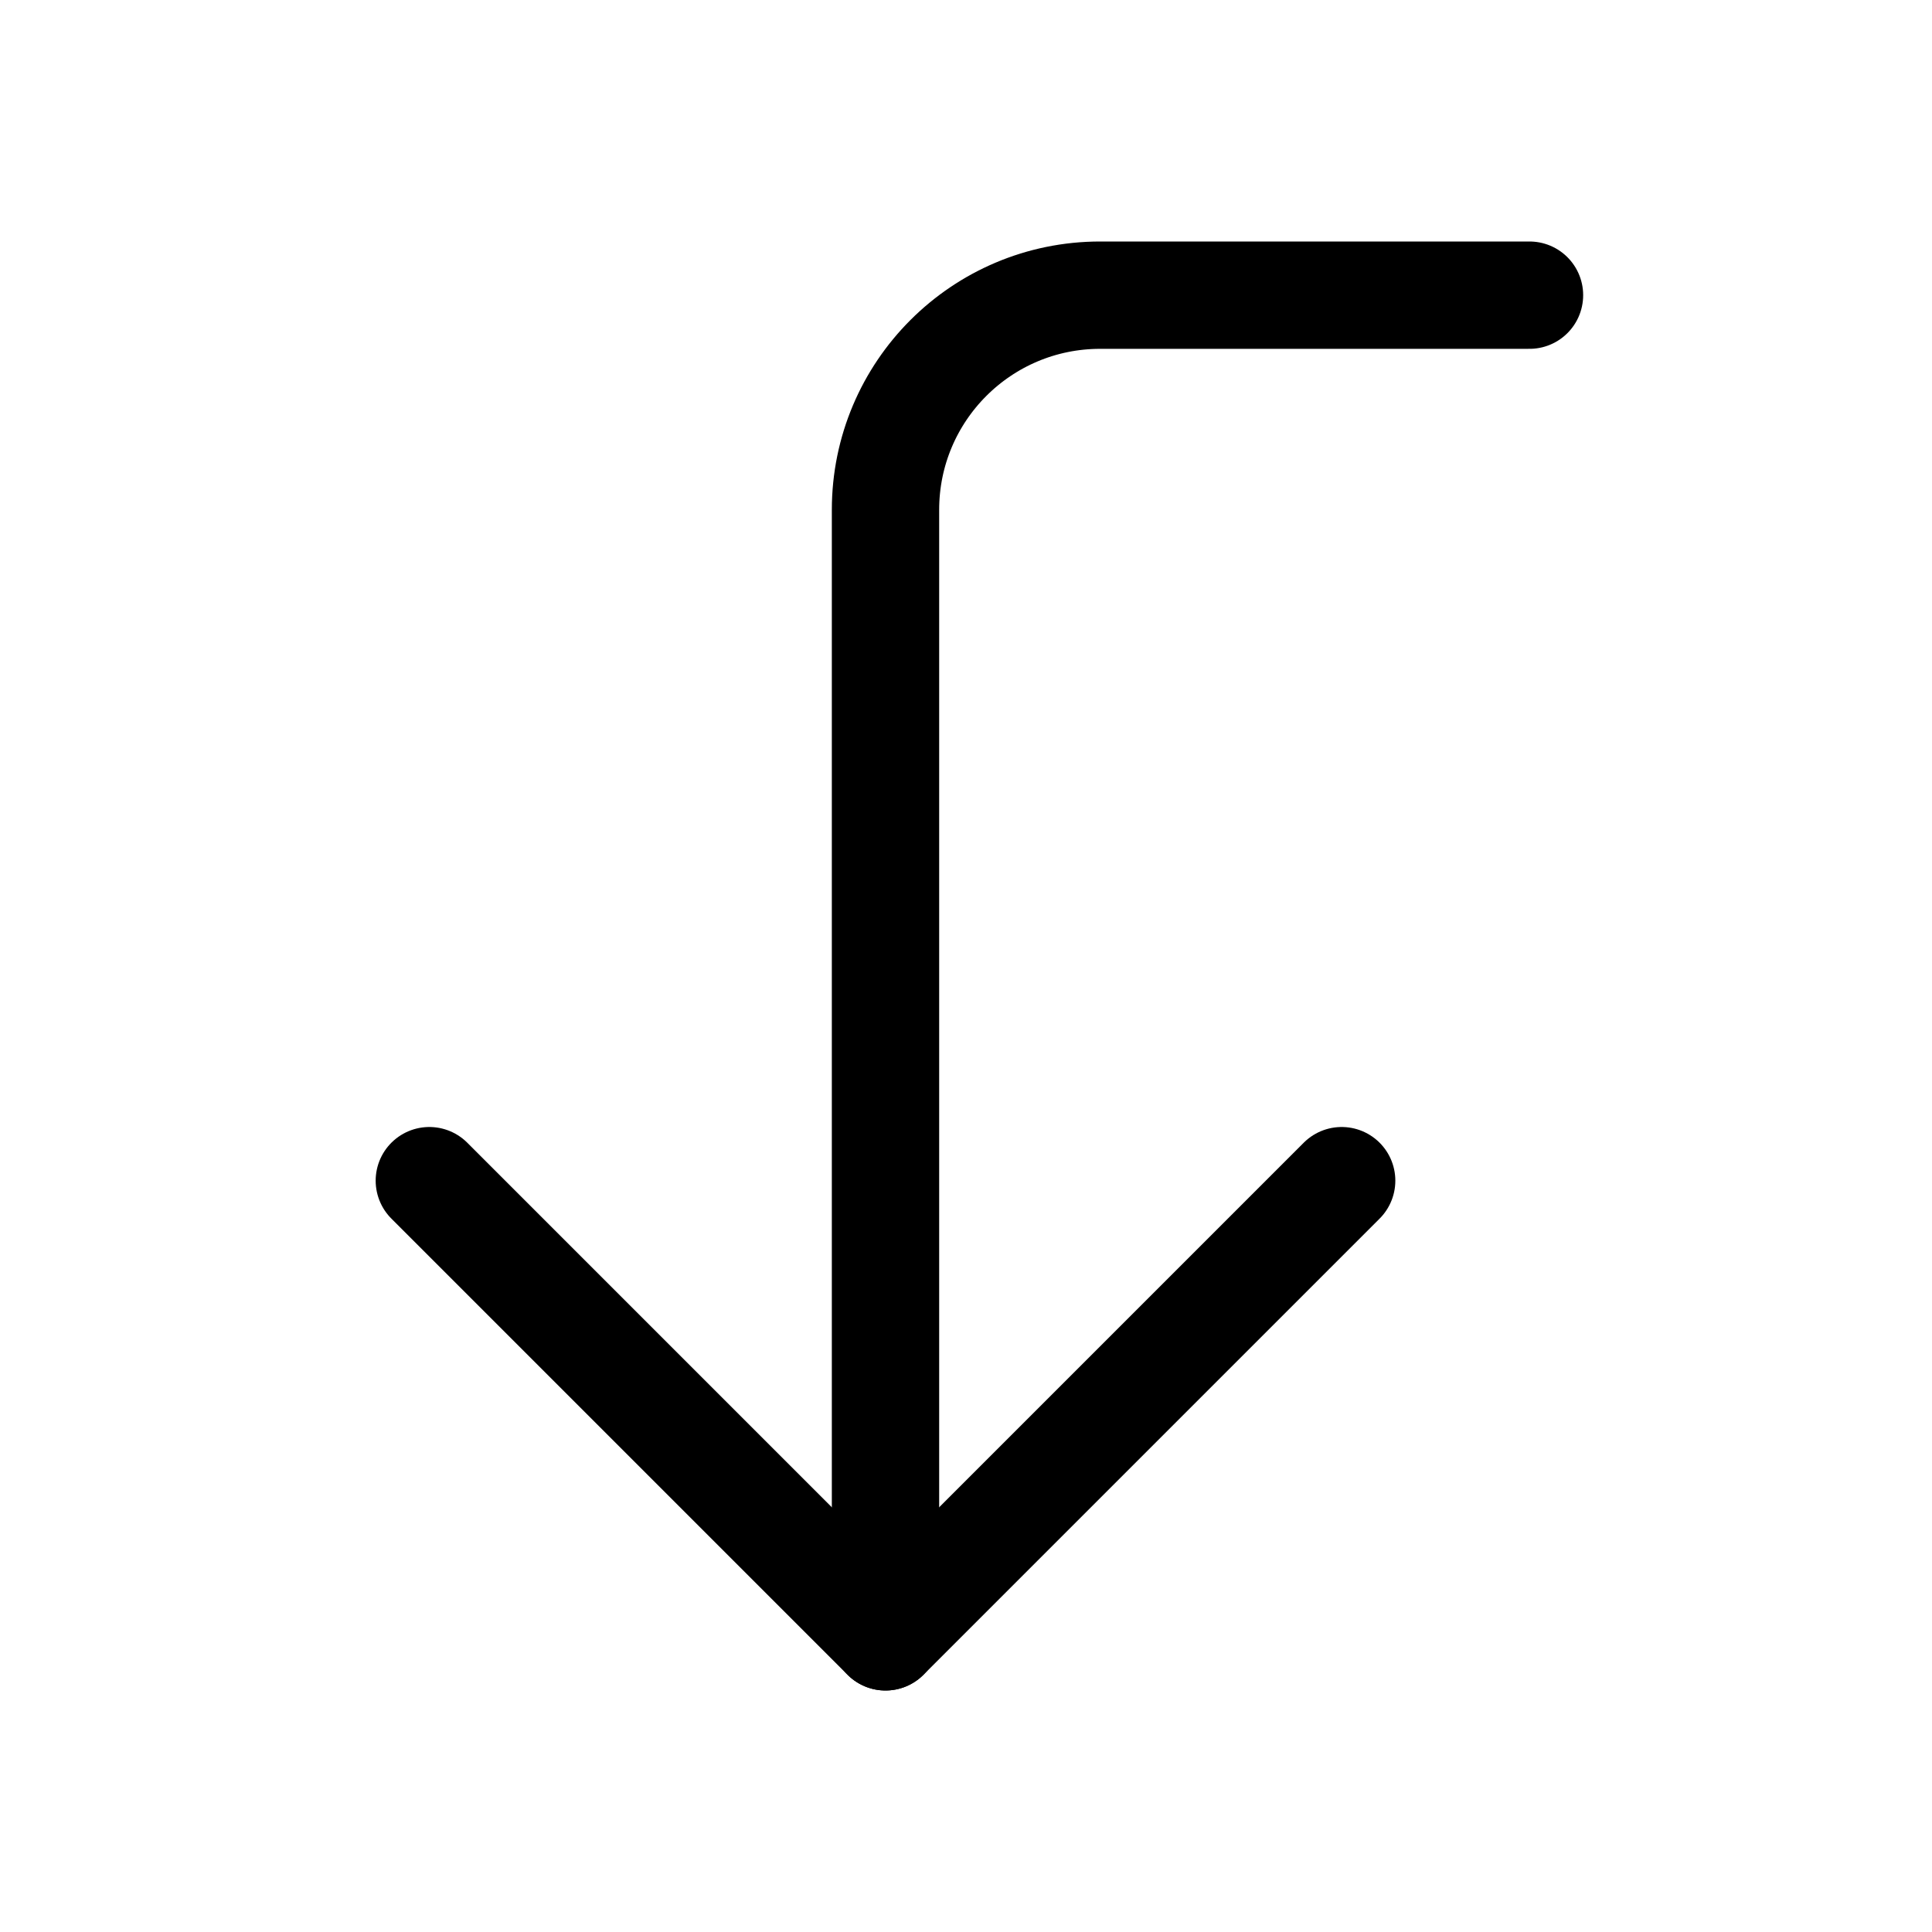 <svg xmlns="http://www.w3.org/2000/svg" height="18" width="18" viewBox="0 0 18 18"><title>arrow turn down 2</title><g fill="none" stroke="currentColor" class="nc-icon-wrapper"><path d="M8.25,15.25V4.75c0-1.105,.895-2,2-2h4" stroke-linecap="round" stroke-linejoin="round" stroke="currentColor"></path><polyline points="12.5 11 8.25 15.25 4 11" stroke-linecap="round" stroke-linejoin="round"></polyline></g></svg>